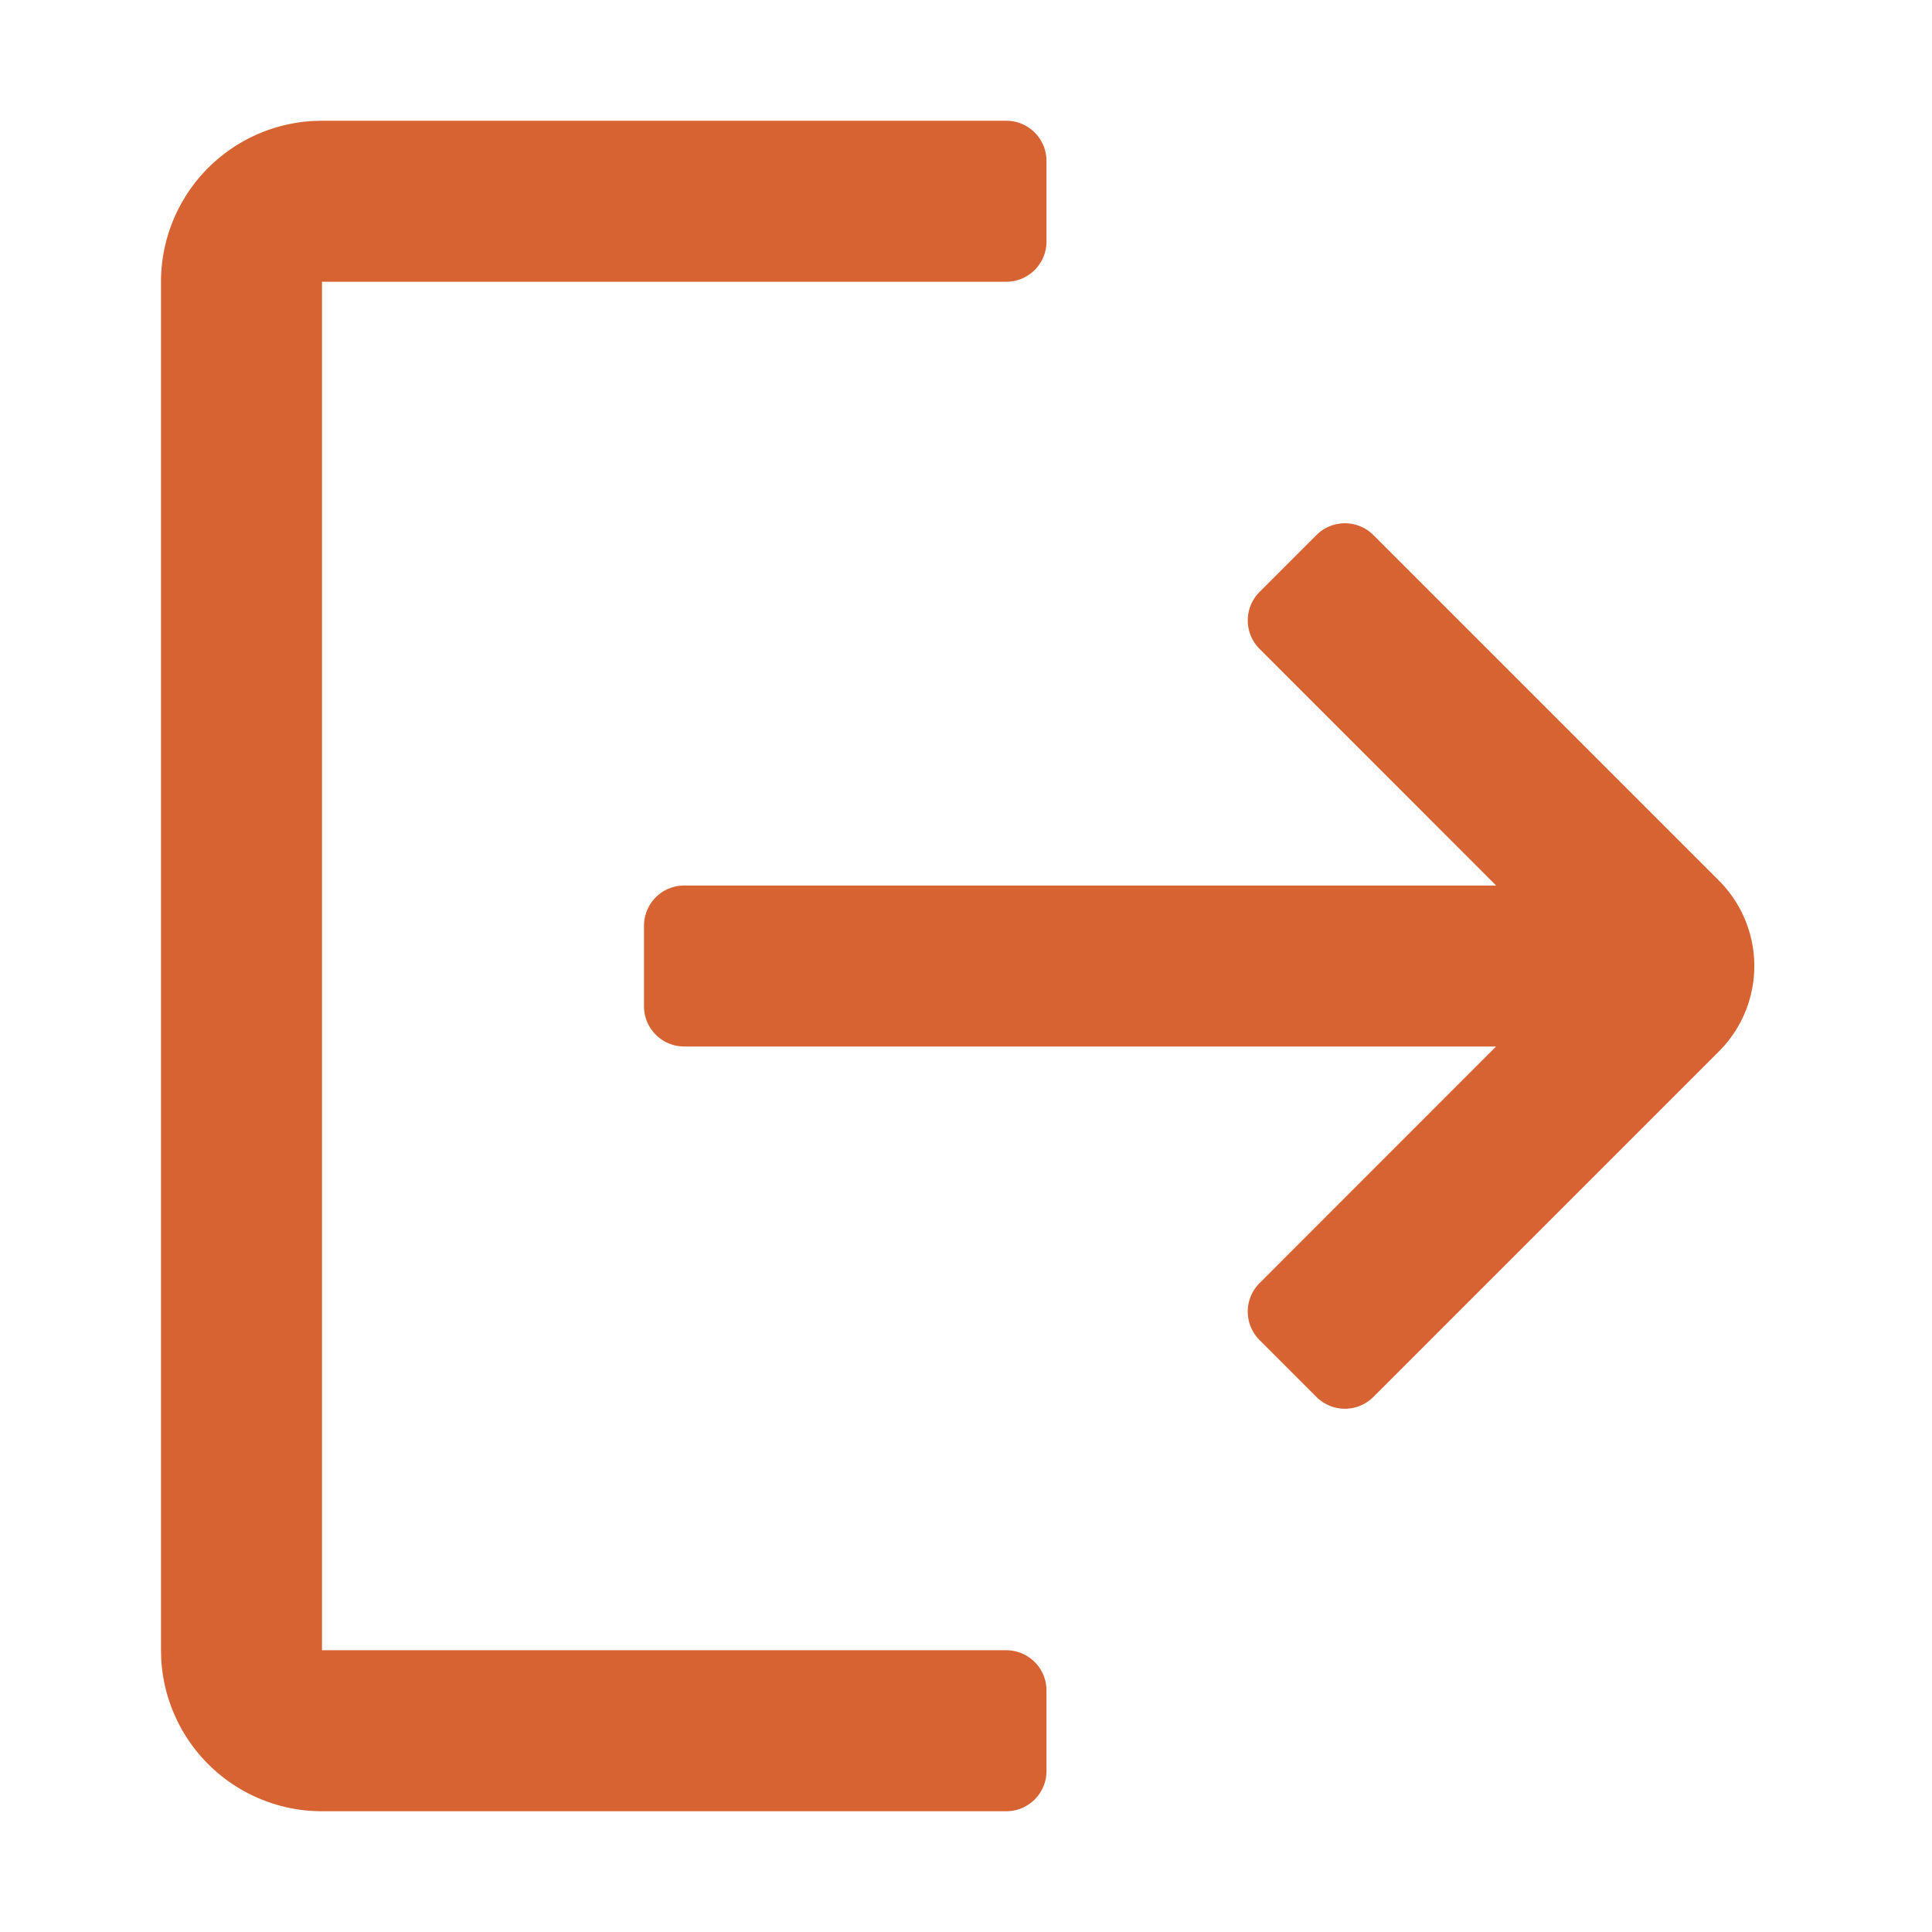<?xml version="1.0" standalone="no"?><!DOCTYPE svg PUBLIC "-//W3C//DTD SVG 1.1//EN" "http://www.w3.org/Graphics/SVG/1.1/DTD/svg11.dtd"><svg t="1619590180115" class="icon" viewBox="0 0 1024 1024" version="1.1" xmlns="http://www.w3.org/2000/svg" p-id="6982" xmlns:xlink="http://www.w3.org/1999/xlink" width="200" height="200"><defs><style type="text/css"></style></defs><path d="M533.333 64a21.333 21.333 0 0 1 21.333 21.333v42.667a21.333 21.333 0 0 1-21.333 21.333H170.667v725.333h362.667a21.333 21.333 0 0 1 21.333 21.333v42.667a21.333 21.333 0 0 1-21.333 21.333H170.667a85.333 85.333 0 0 1-85.227-81.067L85.333 874.667V149.333a85.333 85.333 0 0 1 81.067-85.227L170.667 64h362.667z m194.581 219.584l183.168 183.168a64 64 0 0 1 2.88 87.424l-2.88 3.072-183.168 183.168a21.333 21.333 0 0 1-30.165 0l-30.165-30.165a21.333 21.333 0 0 1 0-30.165L792.96 554.667H362.667a21.333 21.333 0 0 1-21.333-21.333v-42.667a21.333 21.333 0 0 1 21.333-21.333h430.293l-125.376-125.419a21.333 21.333 0 0 1 0-30.165l30.165-30.165a21.333 21.333 0 0 1 30.165 0z" fill="#d76333" p-id="6983"></path></svg>